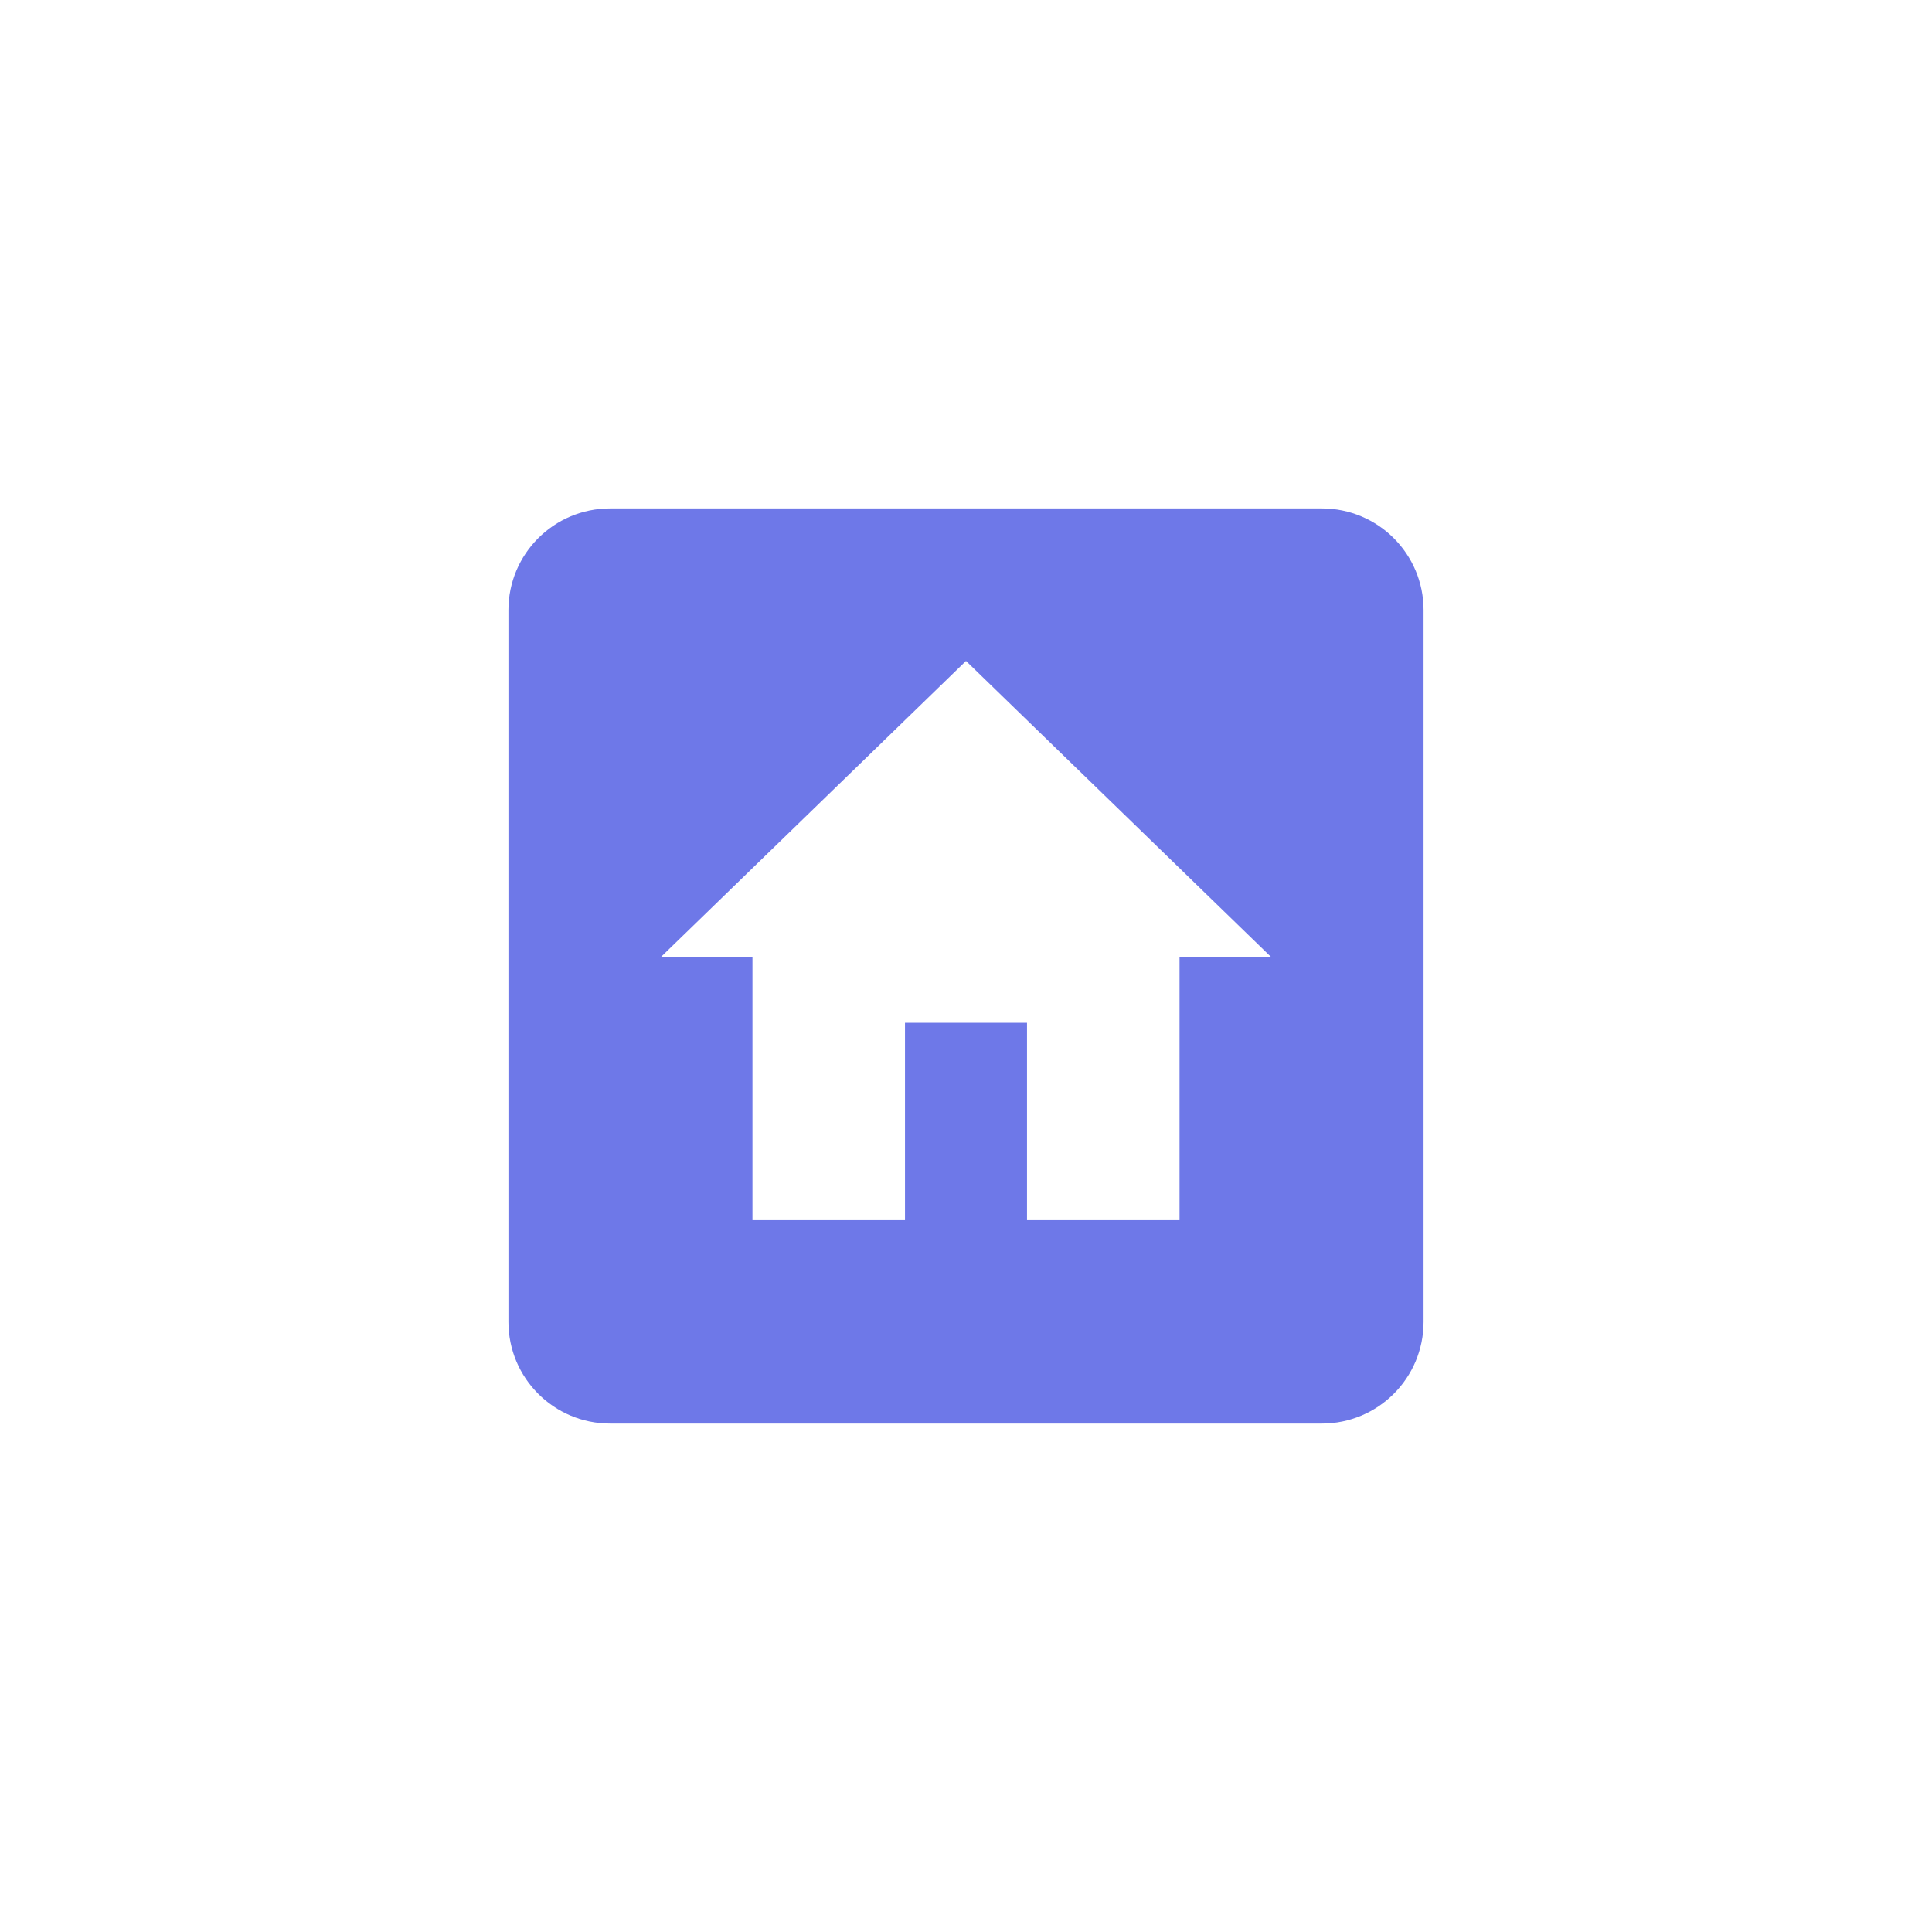 <svg width="38" height="38" viewBox="0 0 38 38" fill="none" xmlns="http://www.w3.org/2000/svg">
<g filter="url(#filter0_d_5_2765)">
<rect x="10" y="7" width="18" height="18" rx="2" fill="white"/>
<path fill-rule="evenodd" clip-rule="evenodd" d="M12 7C10.895 7 10 7.895 10 9V23C10 24.105 10.895 25 12 25H26C27.105 25 28 24.105 28 23V9C28 7.895 27.105 7 26 7H12ZM17.8 17.118V21H14.8V15.823H13L19 10L25 15.823H23.2V21H20.2V17.118H17.8Z" fill="#6E78E8"/>
</g>
<defs>
<filter id="filter0_d_5_2765" x="-3" y="-3" width="44" height="44" filterUnits="userSpaceOnUse" color-interpolation-filters="sRGB">
<feFlood flood-opacity="0" result="BackgroundImageFix"/>
<feColorMatrix in="SourceAlpha" type="matrix" values="0 0 0 0 0 0 0 0 0 0 0 0 0 0 0 0 0 0 127 0" result="hardAlpha"/>
<feOffset dy="3"/>
<feGaussianBlur stdDeviation="5"/>
<feColorMatrix type="matrix" values="0 0 0 0 0.29 0 0 0 0 0.337 0 0 0 0 0.886 0 0 0 0.5 0"/>
<feBlend mode="normal" in2="BackgroundImageFix" result="effect1_dropShadow_5_2765"/>
<feBlend mode="normal" in="SourceGraphic" in2="effect1_dropShadow_5_2765" result="shape"/>
</filter>
</defs>
</svg>
